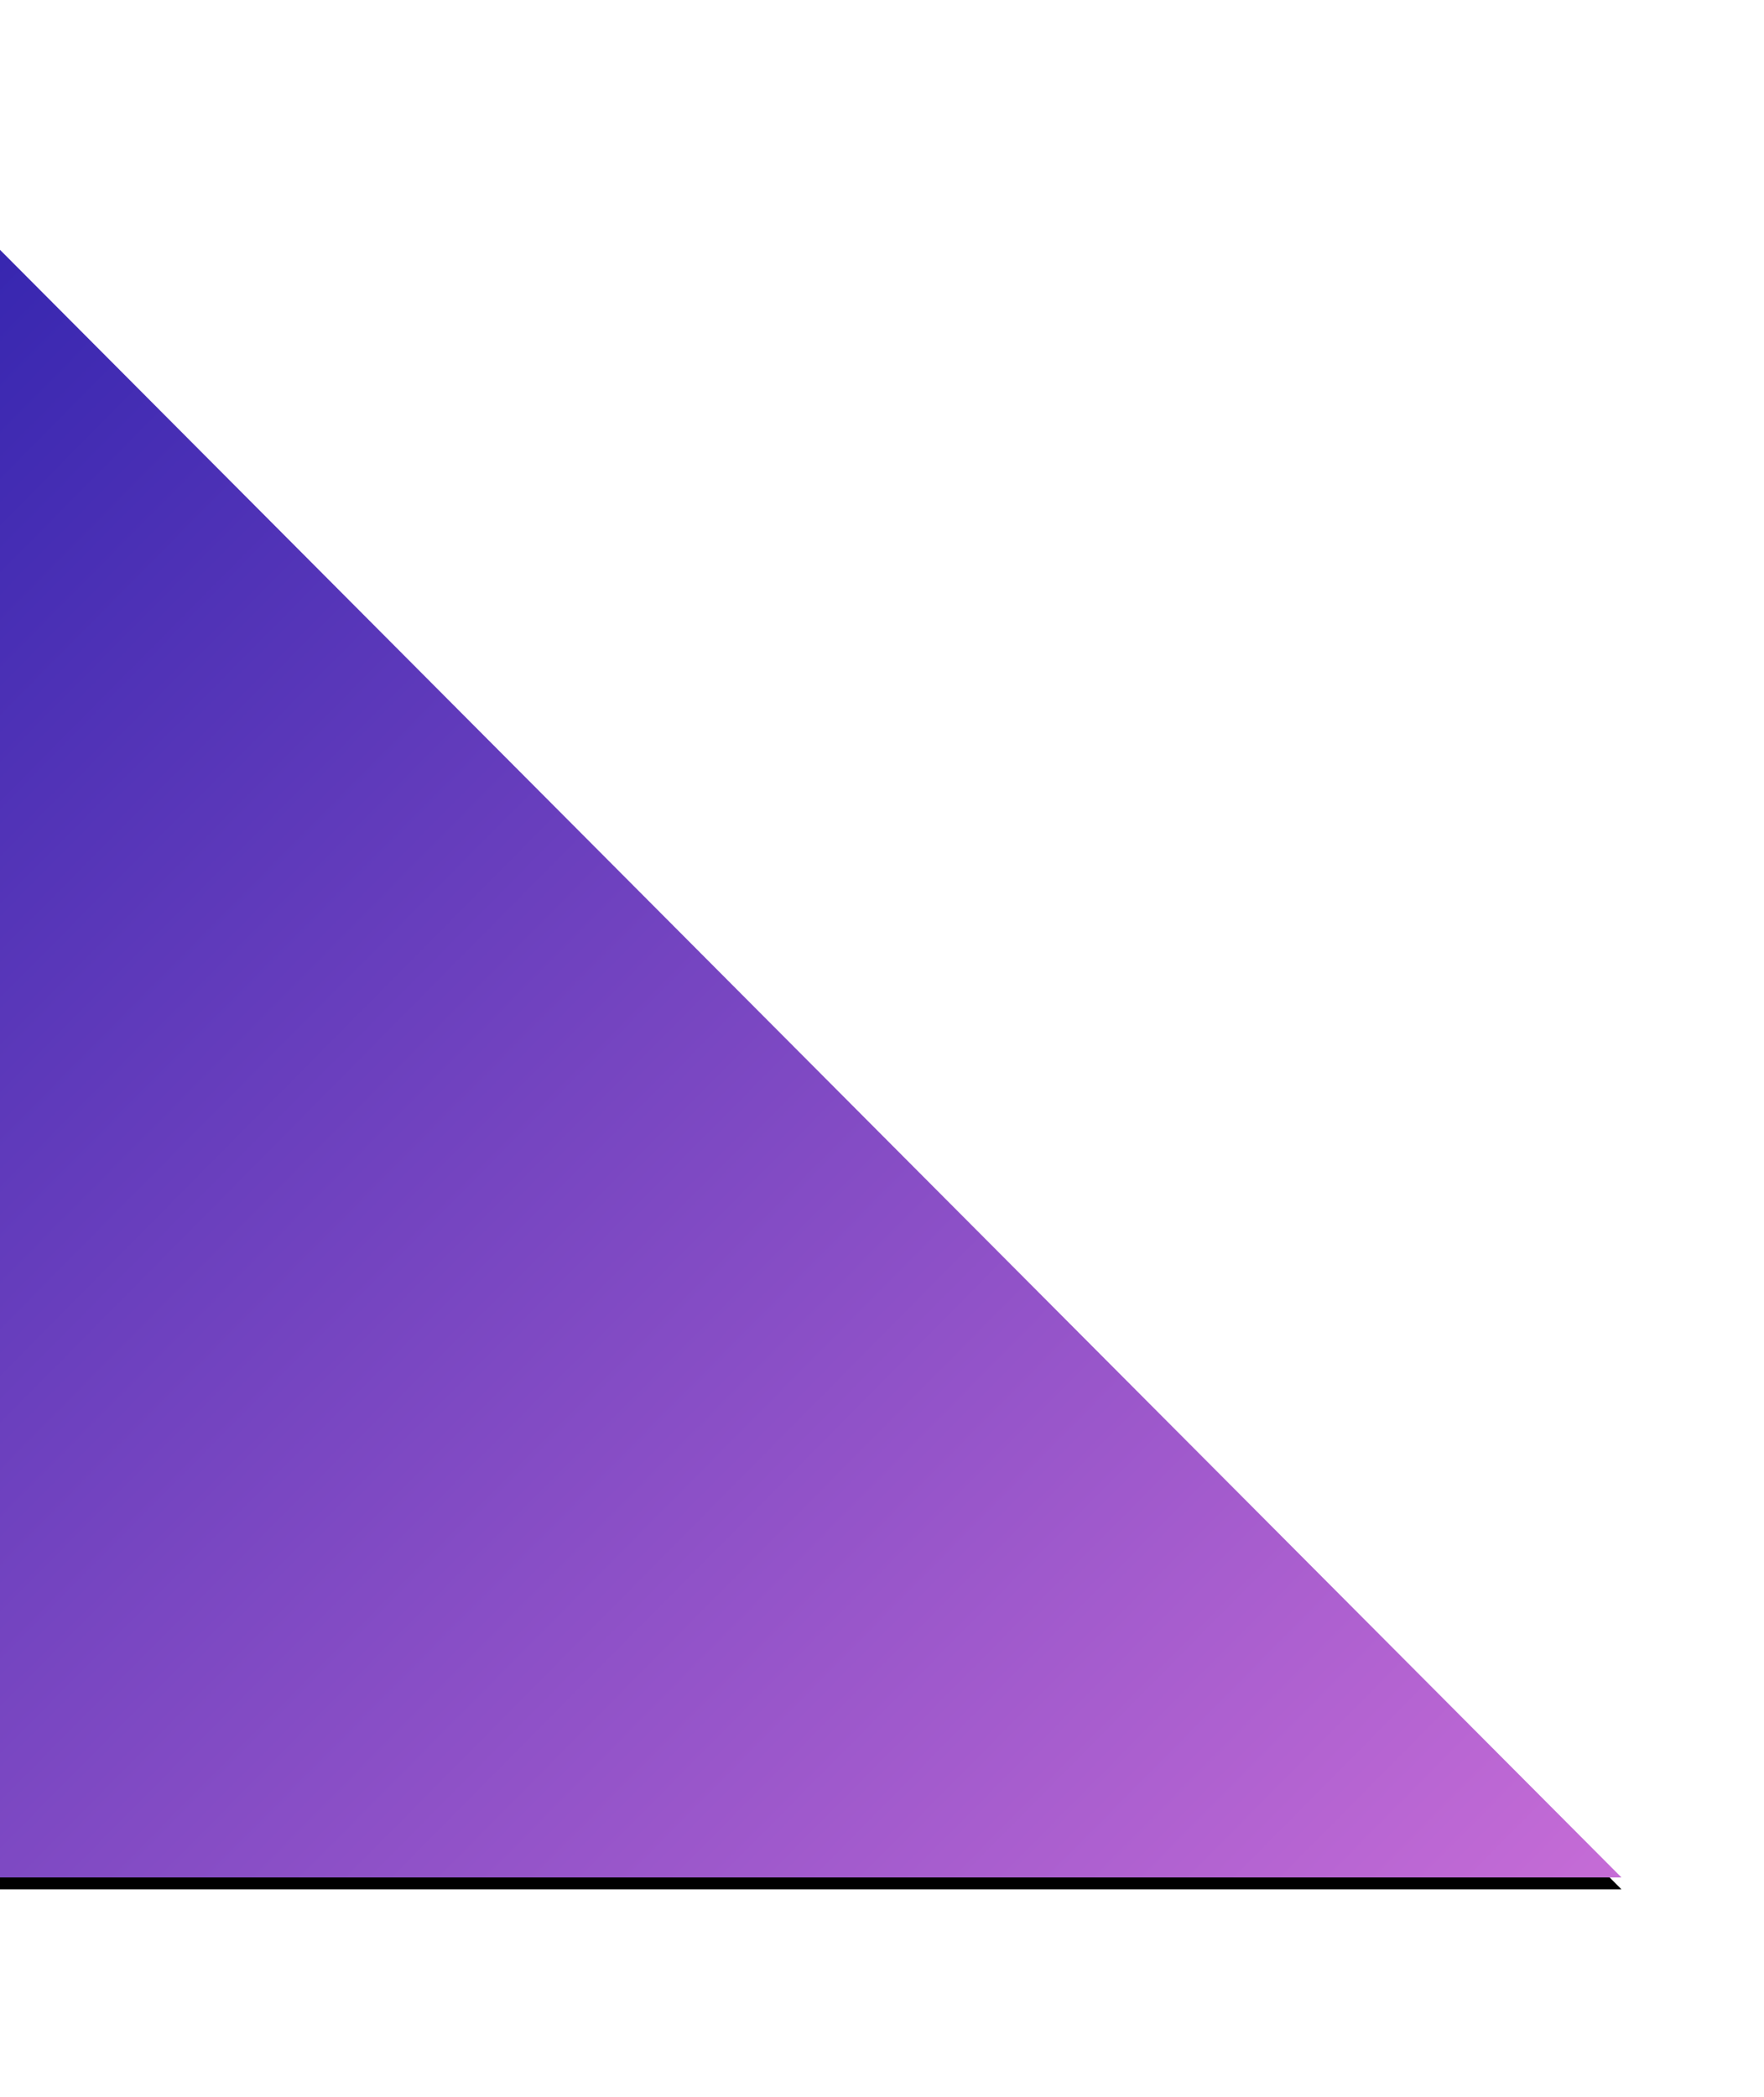 <svg xmlns="http://www.w3.org/2000/svg" xmlns:xlink="http://www.w3.org/1999/xlink" width="297" height="353" viewBox="0 0 297 353">
    <defs>
        <linearGradient id="c" x1="0%" x2="102%" y1="0%" y2="101%">
            <stop offset="0%" stop-color="#3023AE"/>
            <stop offset="100%" stop-color="#C86DD7"/>
        </linearGradient>
        <path id="b" d="M0 28l287 288H0z"/>
        <filter id="a" width="116.4%" height="116.3%" x="-8.2%" y="-7.5%" filterUnits="objectBoundingBox">
            <feOffset dy="2" in="SourceAlpha" result="shadowOffsetOuter1"/>
            <feGaussianBlur in="shadowOffsetOuter1" result="shadowBlurOuter1" stdDeviation="7.5"/>
            <feColorMatrix in="shadowBlurOuter1" values="0 0 0 0 0 0 0 0 0 0 0 0 0 0 0 0 0 0 0.25 0"/>
        </filter>
    </defs>
    <g fill="none" fill-rule="evenodd" transform="translate(-14)">
        <use fill="#000" filter="url(#a)" xlink:href="#b"/>
        <use fill="url(#c)" xlink:href="#b"/>
    </g>
</svg>
